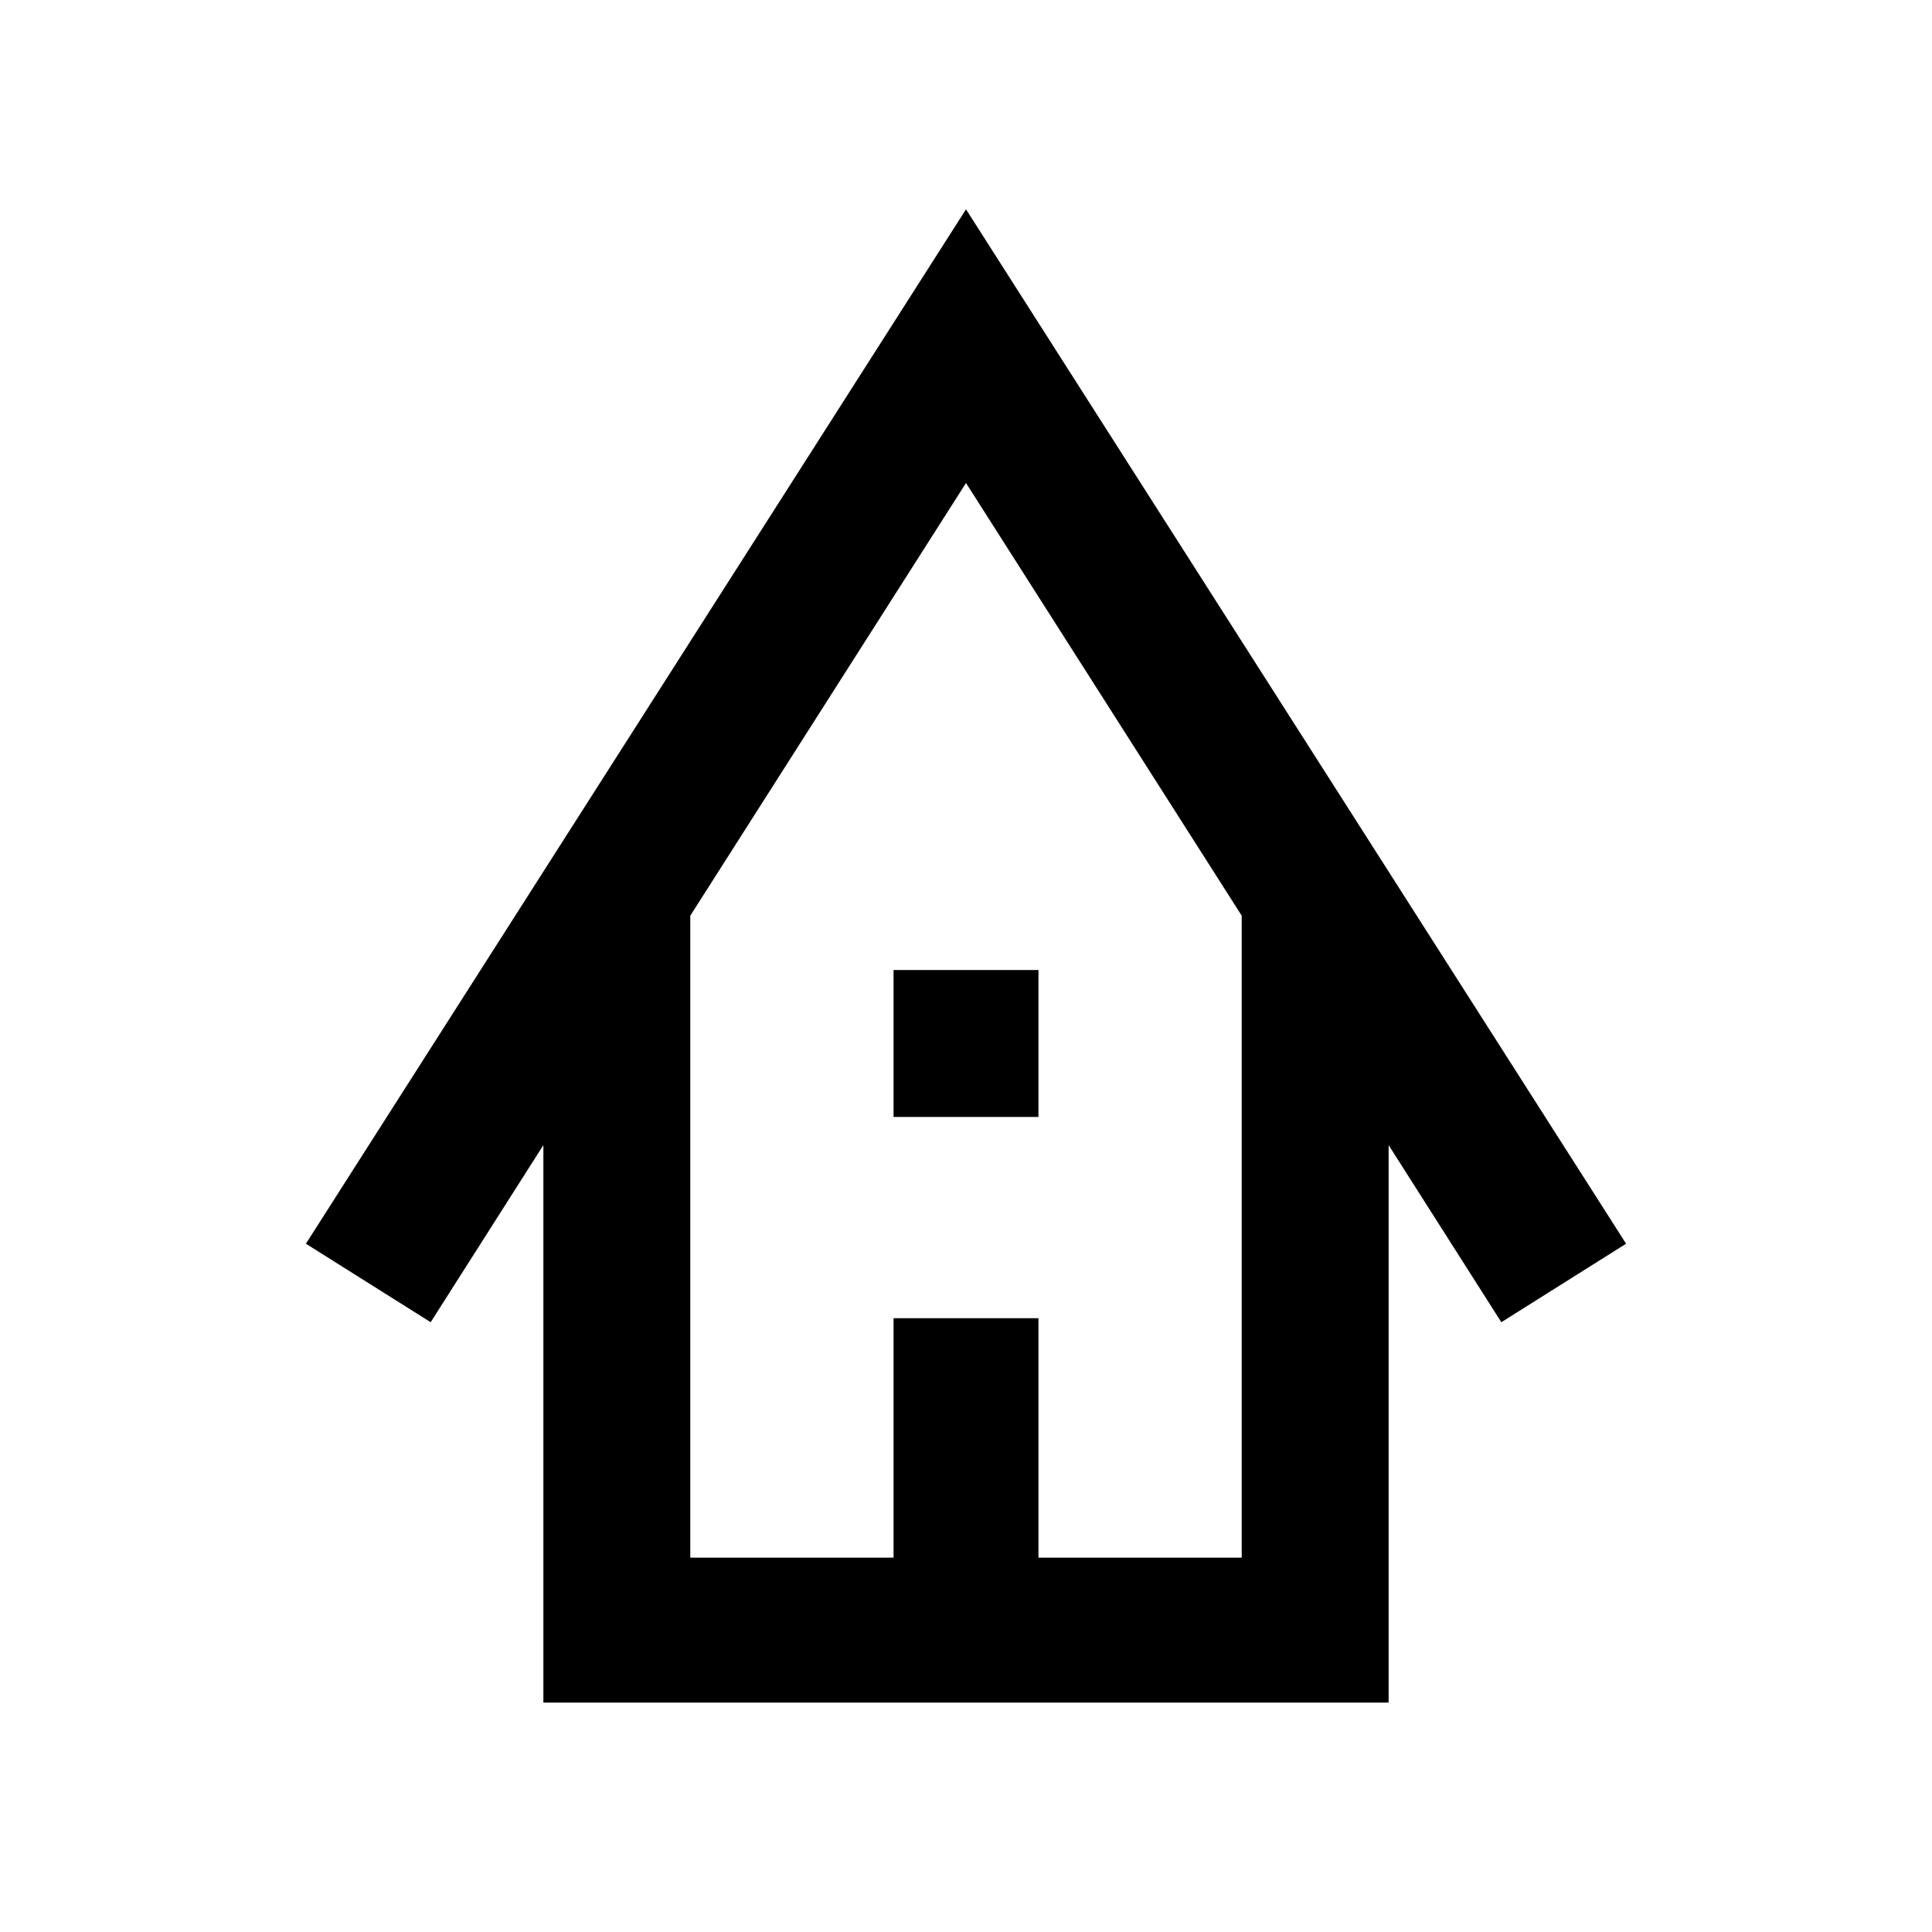 <svg xmlns="http://www.w3.org/2000/svg" width="48" height="48"><path d="M13.5 42.3V28.45l-2.8 4.4-3.1-1.95L24 5.2l16.4 25.7-3.1 1.95-2.8-4.4V42.3zm3.65-3.6h5.05v-5.95h3.6v5.95h5.05V22.75L24 12l-6.85 10.75zm5.05-10.95V24.1h3.6v3.65zM17.15 38.7h13.7-13.7z"/></svg>